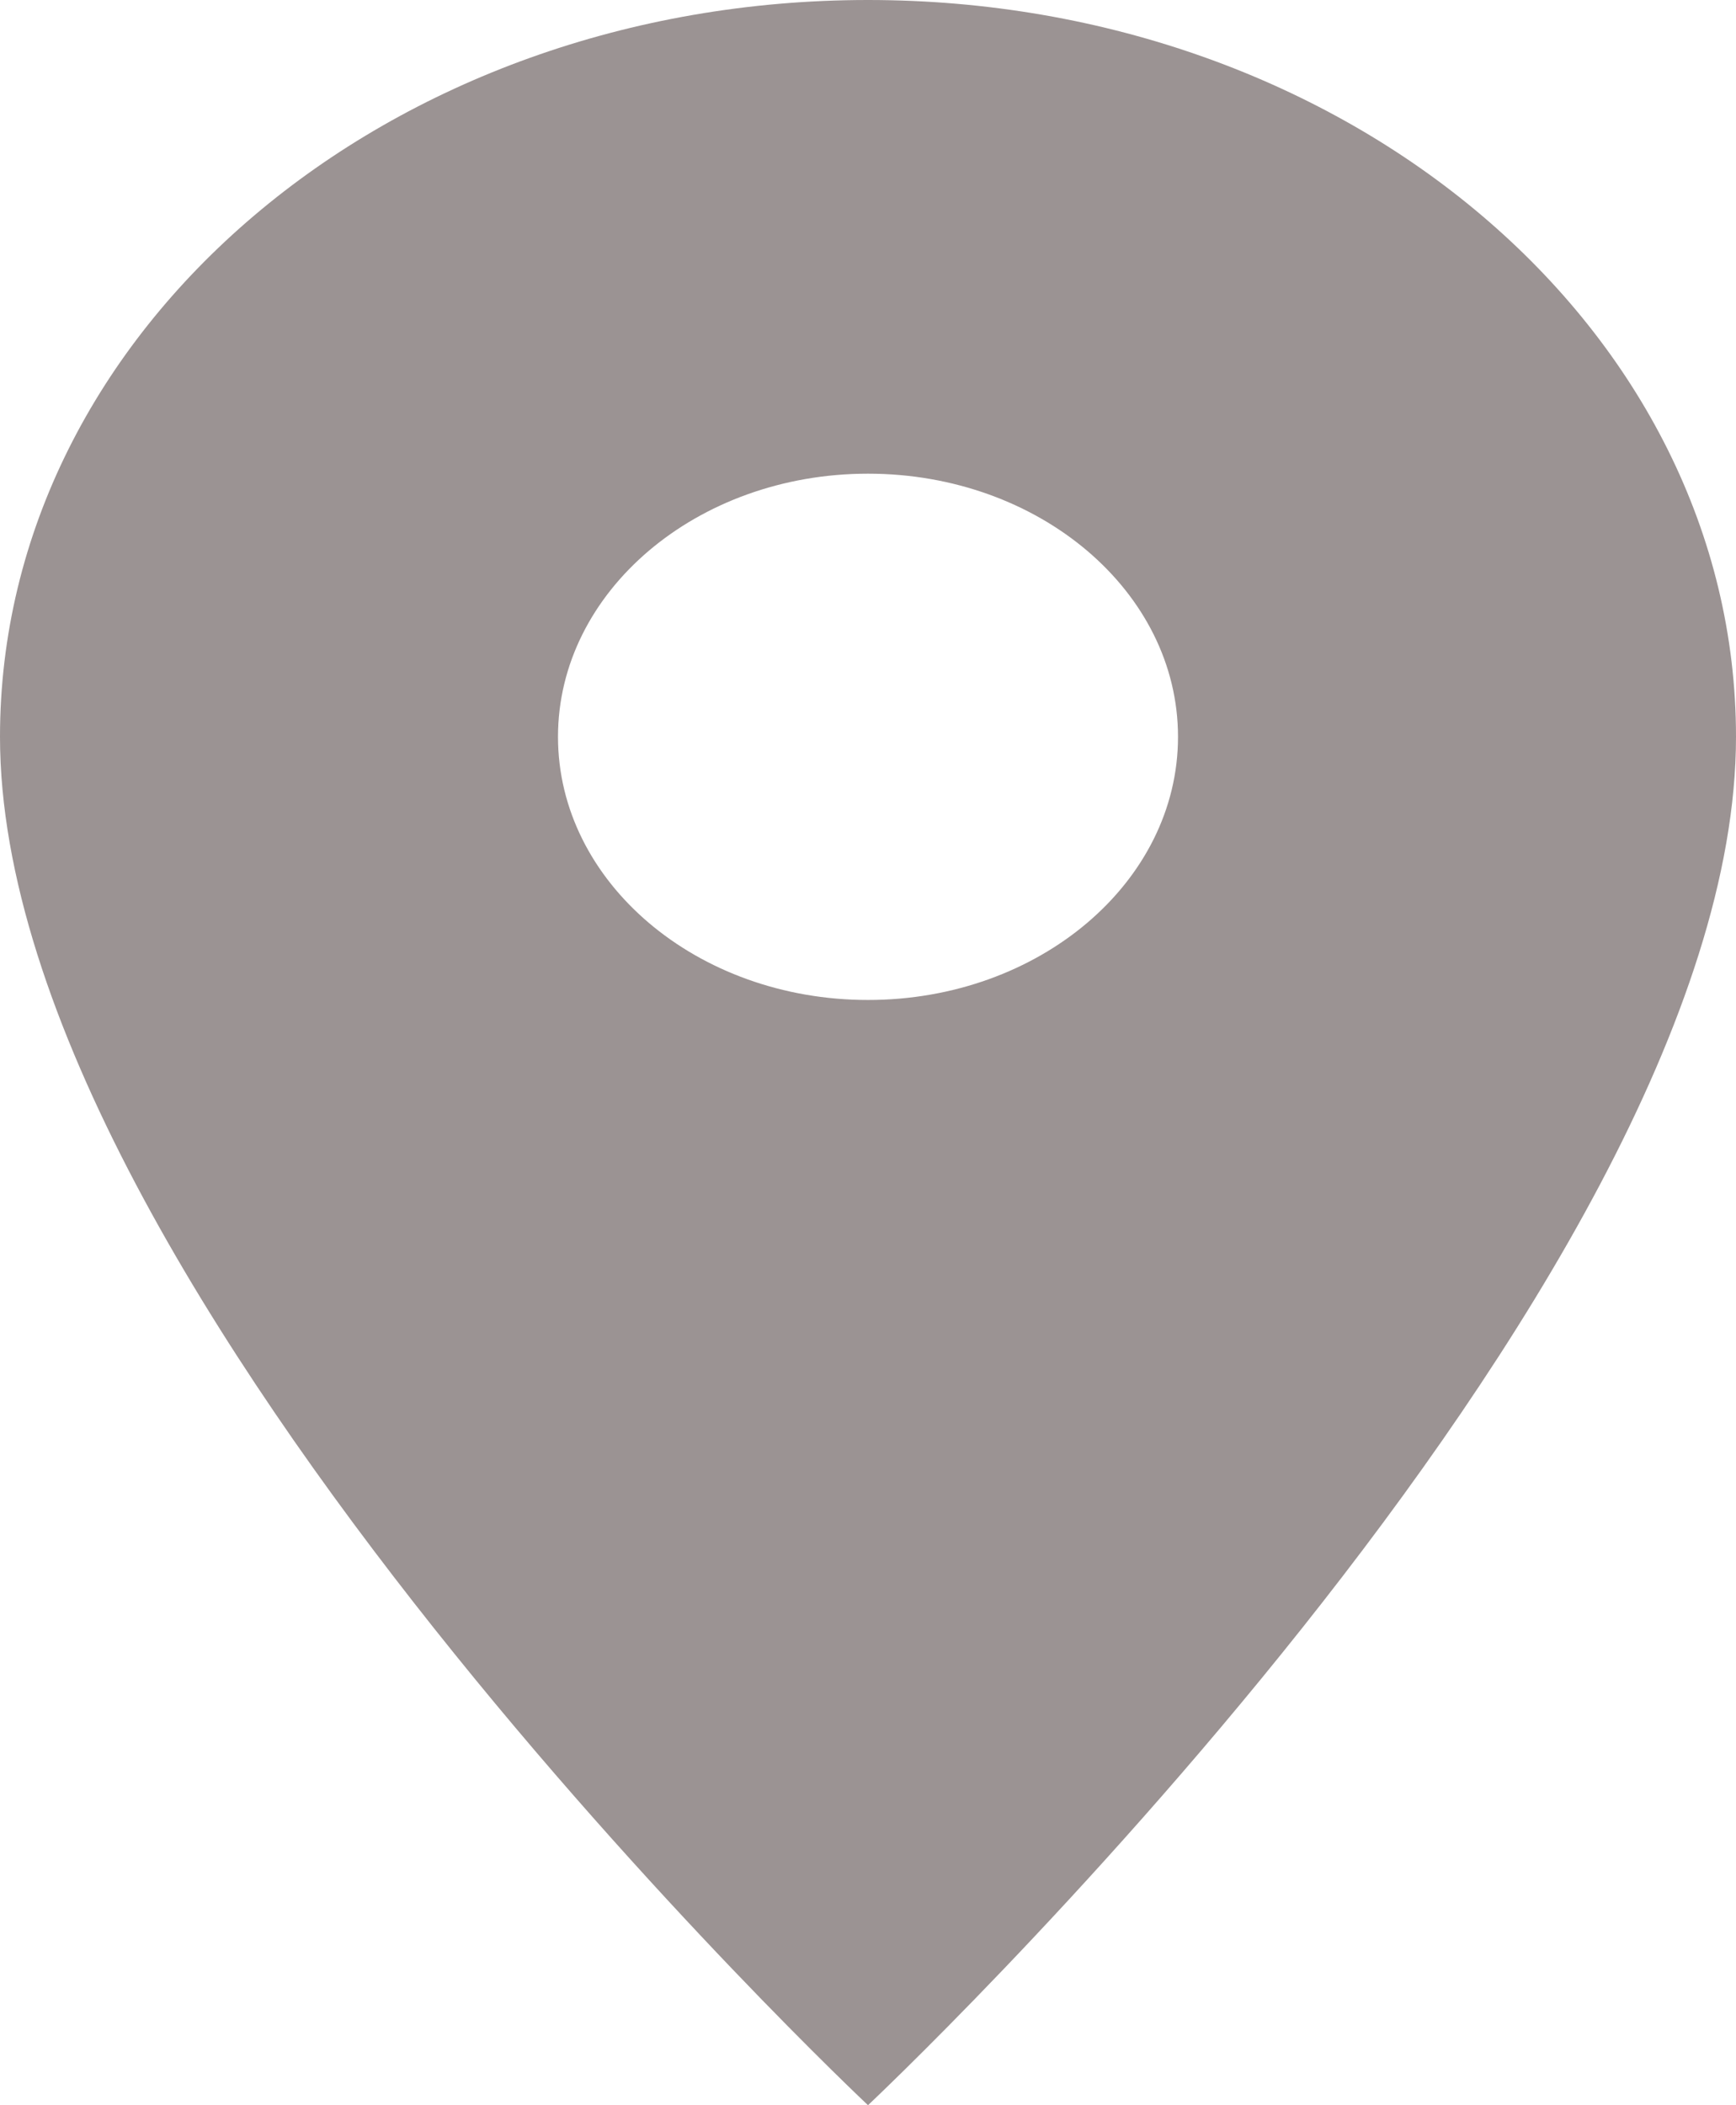<svg width="33" height="40" viewBox="0 0 33 40" fill="none" xmlns="http://www.w3.org/2000/svg">
<path d="M16.5 0C7.378 0 0 6.26 0 14C0 24.5 16.5 40 16.5 40C16.5 40 33 24.5 33 14C33 6.26 25.622 0 16.5 0ZM16.5 19C13.247 19 10.607 16.76 10.607 14C10.607 11.24 13.247 9 16.5 9C19.753 9 22.393 11.24 22.393 14C22.393 16.76 19.753 19 16.5 19Z" fill="#9B9393"/>
</svg>
